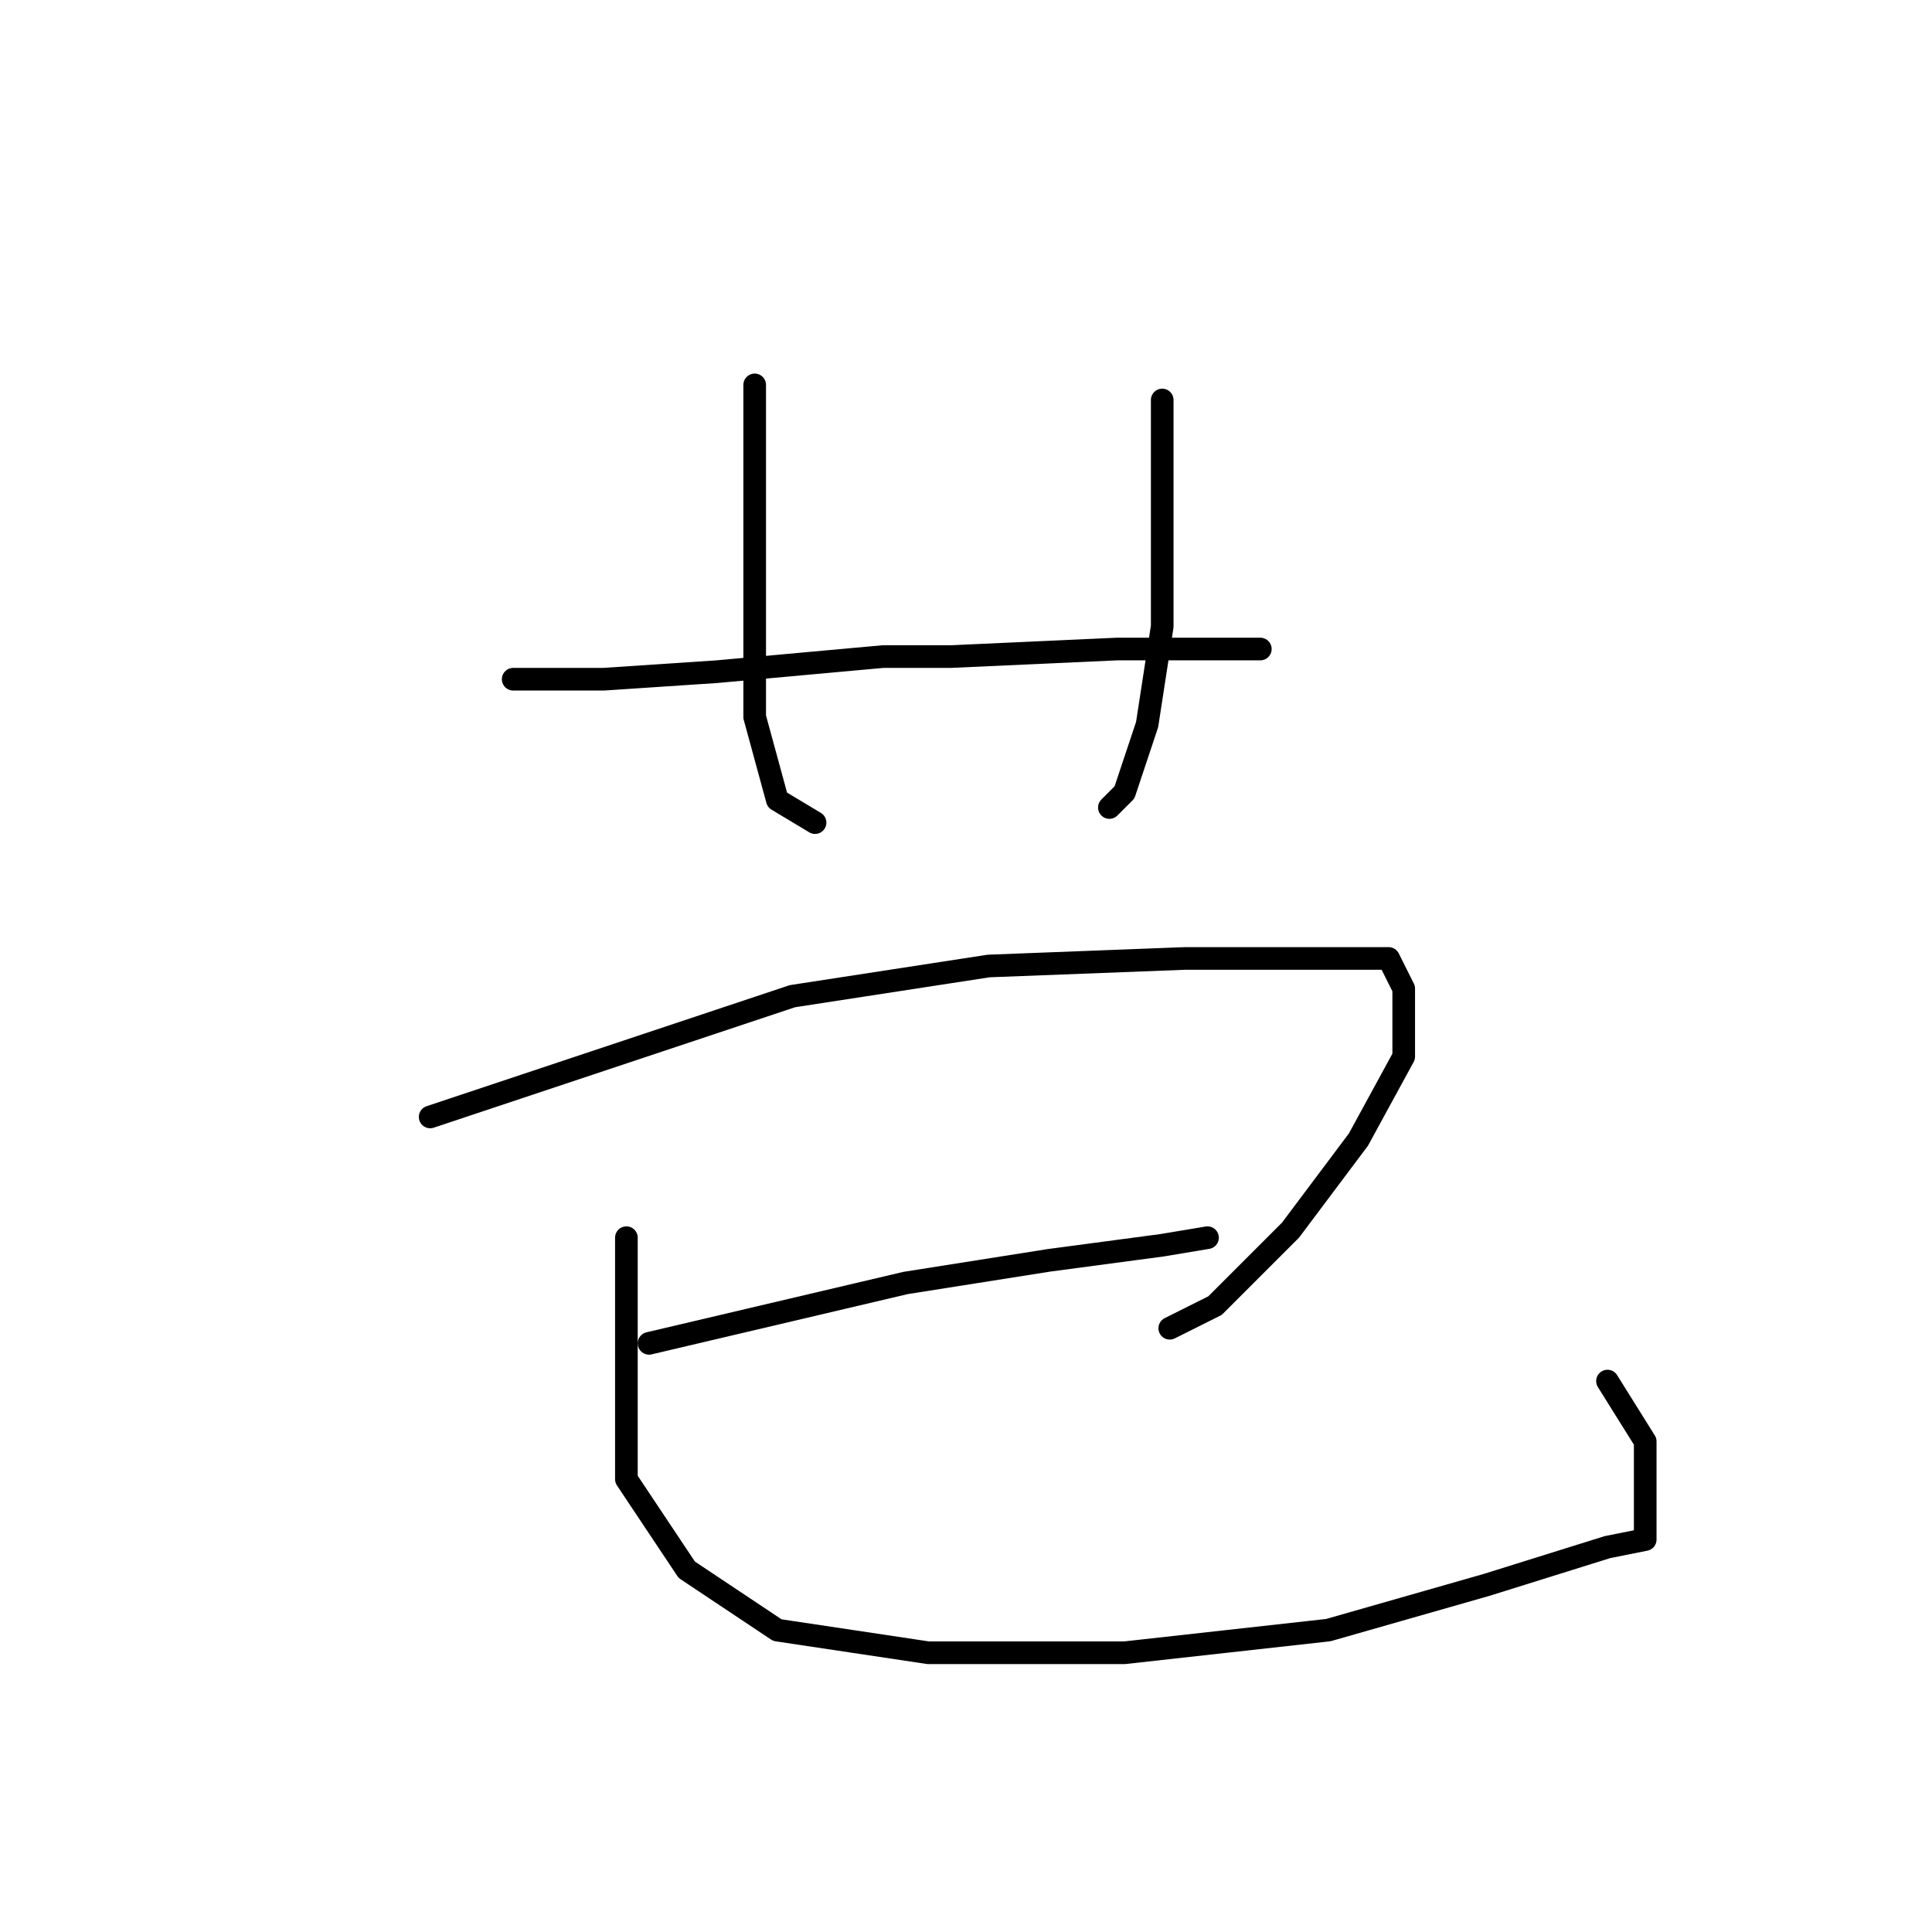 <?xml version="1.0" standalone="no"?>
    <svg width="256" height="256" xmlns="http://www.w3.org/2000/svg" version="1.1">
    <polyline stroke="black" stroke-width="3" stroke-linecap="round" fill="transparent" stroke-linejoin="round" points="100 51 100 66 100 81 100 95 103 106 108 109 108 109 " />
        <polyline stroke="black" stroke-width="3" stroke-linecap="round" fill="transparent" stroke-linejoin="round" points="154 53 154 68 154 83 152 96 149 105 147 107 147 107 " />
        <polyline stroke="black" stroke-width="3" stroke-linecap="round" fill="transparent" stroke-linejoin="round" points="68 90 74 90 80 90 95 89 117 87 126 87 148 86 164 86 167 86 167 86 " />
        <polyline stroke="black" stroke-width="3" stroke-linecap="round" fill="transparent" stroke-linejoin="round" points="57 148 81 140 105 132 131 128 157 127 175 127 184 127 186 131 186 140 180 151 171 163 161 173 155 176 155 176 " />
        <polyline stroke="black" stroke-width="3" stroke-linecap="round" fill="transparent" stroke-linejoin="round" points="86 178 103 174 120 170 139 167 154 165 160 164 160 164 " />
        <polyline stroke="black" stroke-width="3" stroke-linecap="round" fill="transparent" stroke-linejoin="round" points="83 164 83 174 83 184 83 196 91 208 103 216 123 219 149 219 176 216 197 210 213 205 218 204 218 203 218 191 213 183 213 183 " />
        </svg>